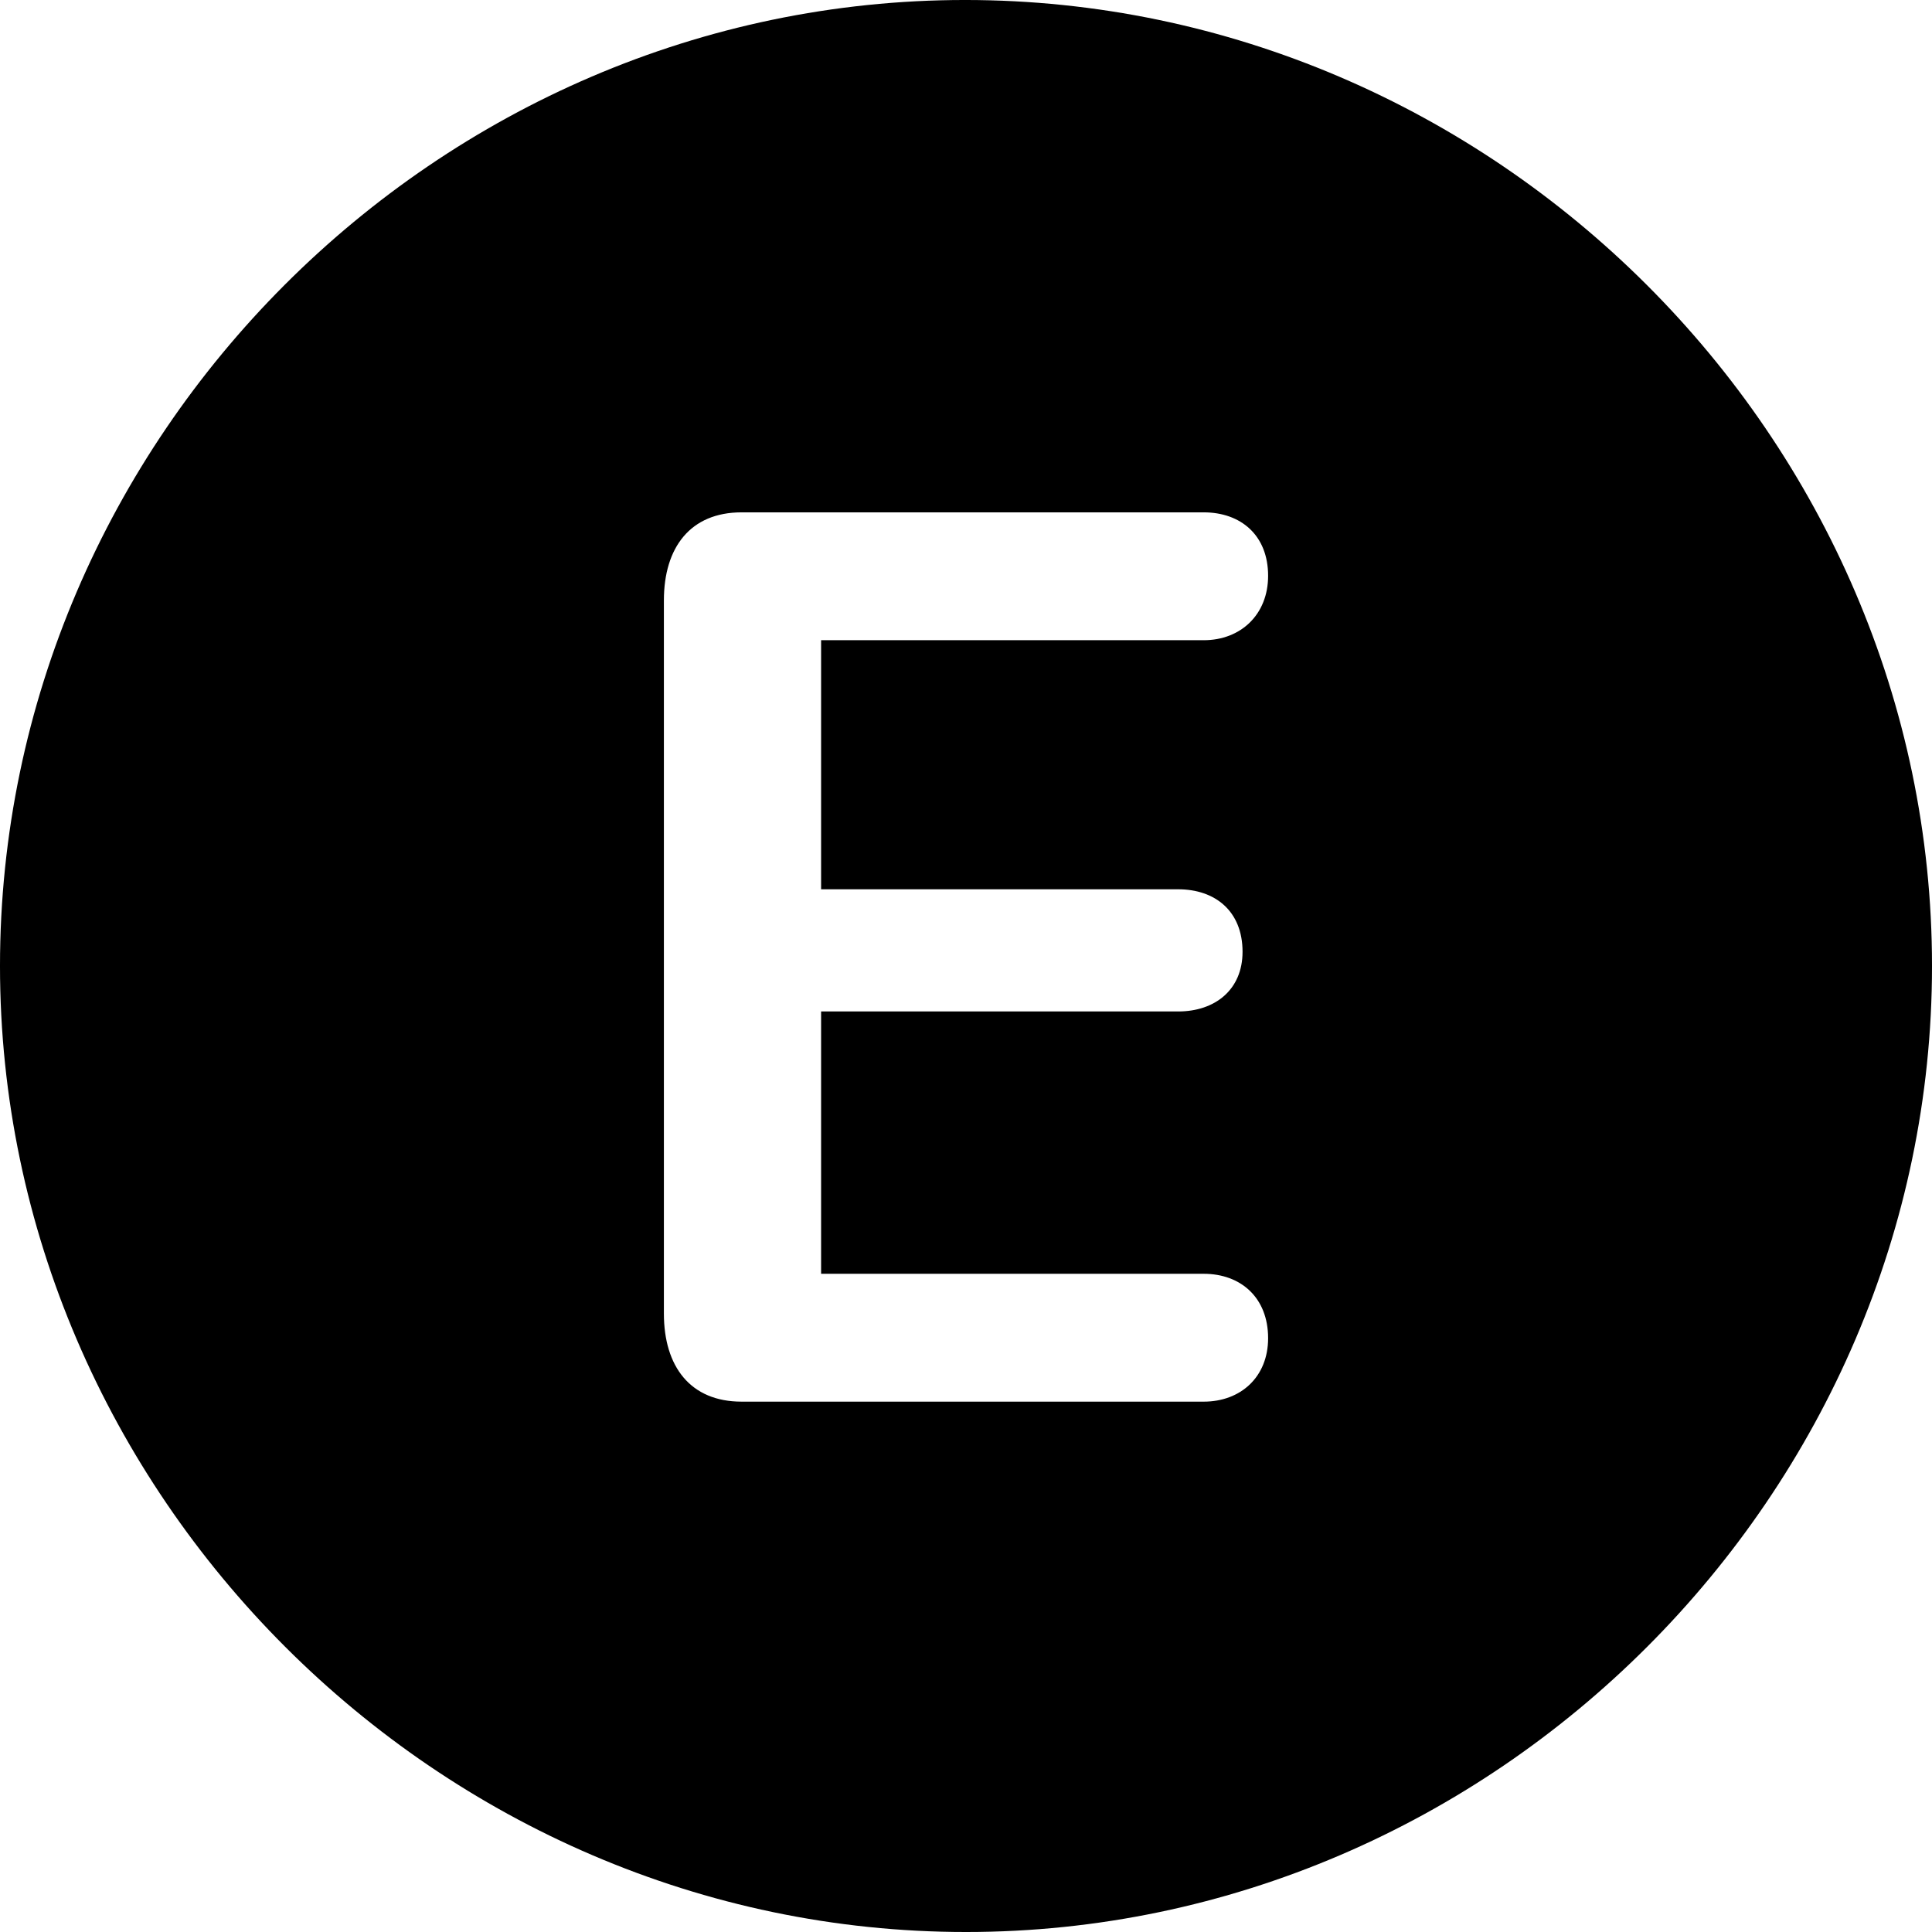 <?xml version="1.0" encoding="UTF-8" standalone="no"?>
<svg xmlns="http://www.w3.org/2000/svg"
     width="996.094" height="996.094"
     viewBox="0 0 996.094 996.094"
     fill="currentColor">
  <path d="M498.048 996.096C770.508 996.096 996.098 770.016 996.098 498.046C996.098 225.586 770.018 -0.004 497.558 -0.004C225.588 -0.004 -0.002 225.586 -0.002 498.046C-0.002 770.016 226.078 996.096 498.048 996.096ZM382.328 722.656C355.958 722.656 342.288 704.586 342.288 677.246V309.566C342.288 282.226 355.958 264.156 382.328 264.156H620.608C639.648 264.156 653.808 275.876 653.808 296.876C653.808 316.896 639.648 330.076 620.608 330.076H423.338V458.496H607.418C626.468 458.496 640.628 469.726 640.628 490.726C640.628 510.256 626.468 521.486 607.418 521.486H423.338V656.736H620.608C639.648 656.736 653.808 668.946 653.808 689.946C653.808 709.956 639.648 722.656 620.608 722.656Z"/>
</svg>